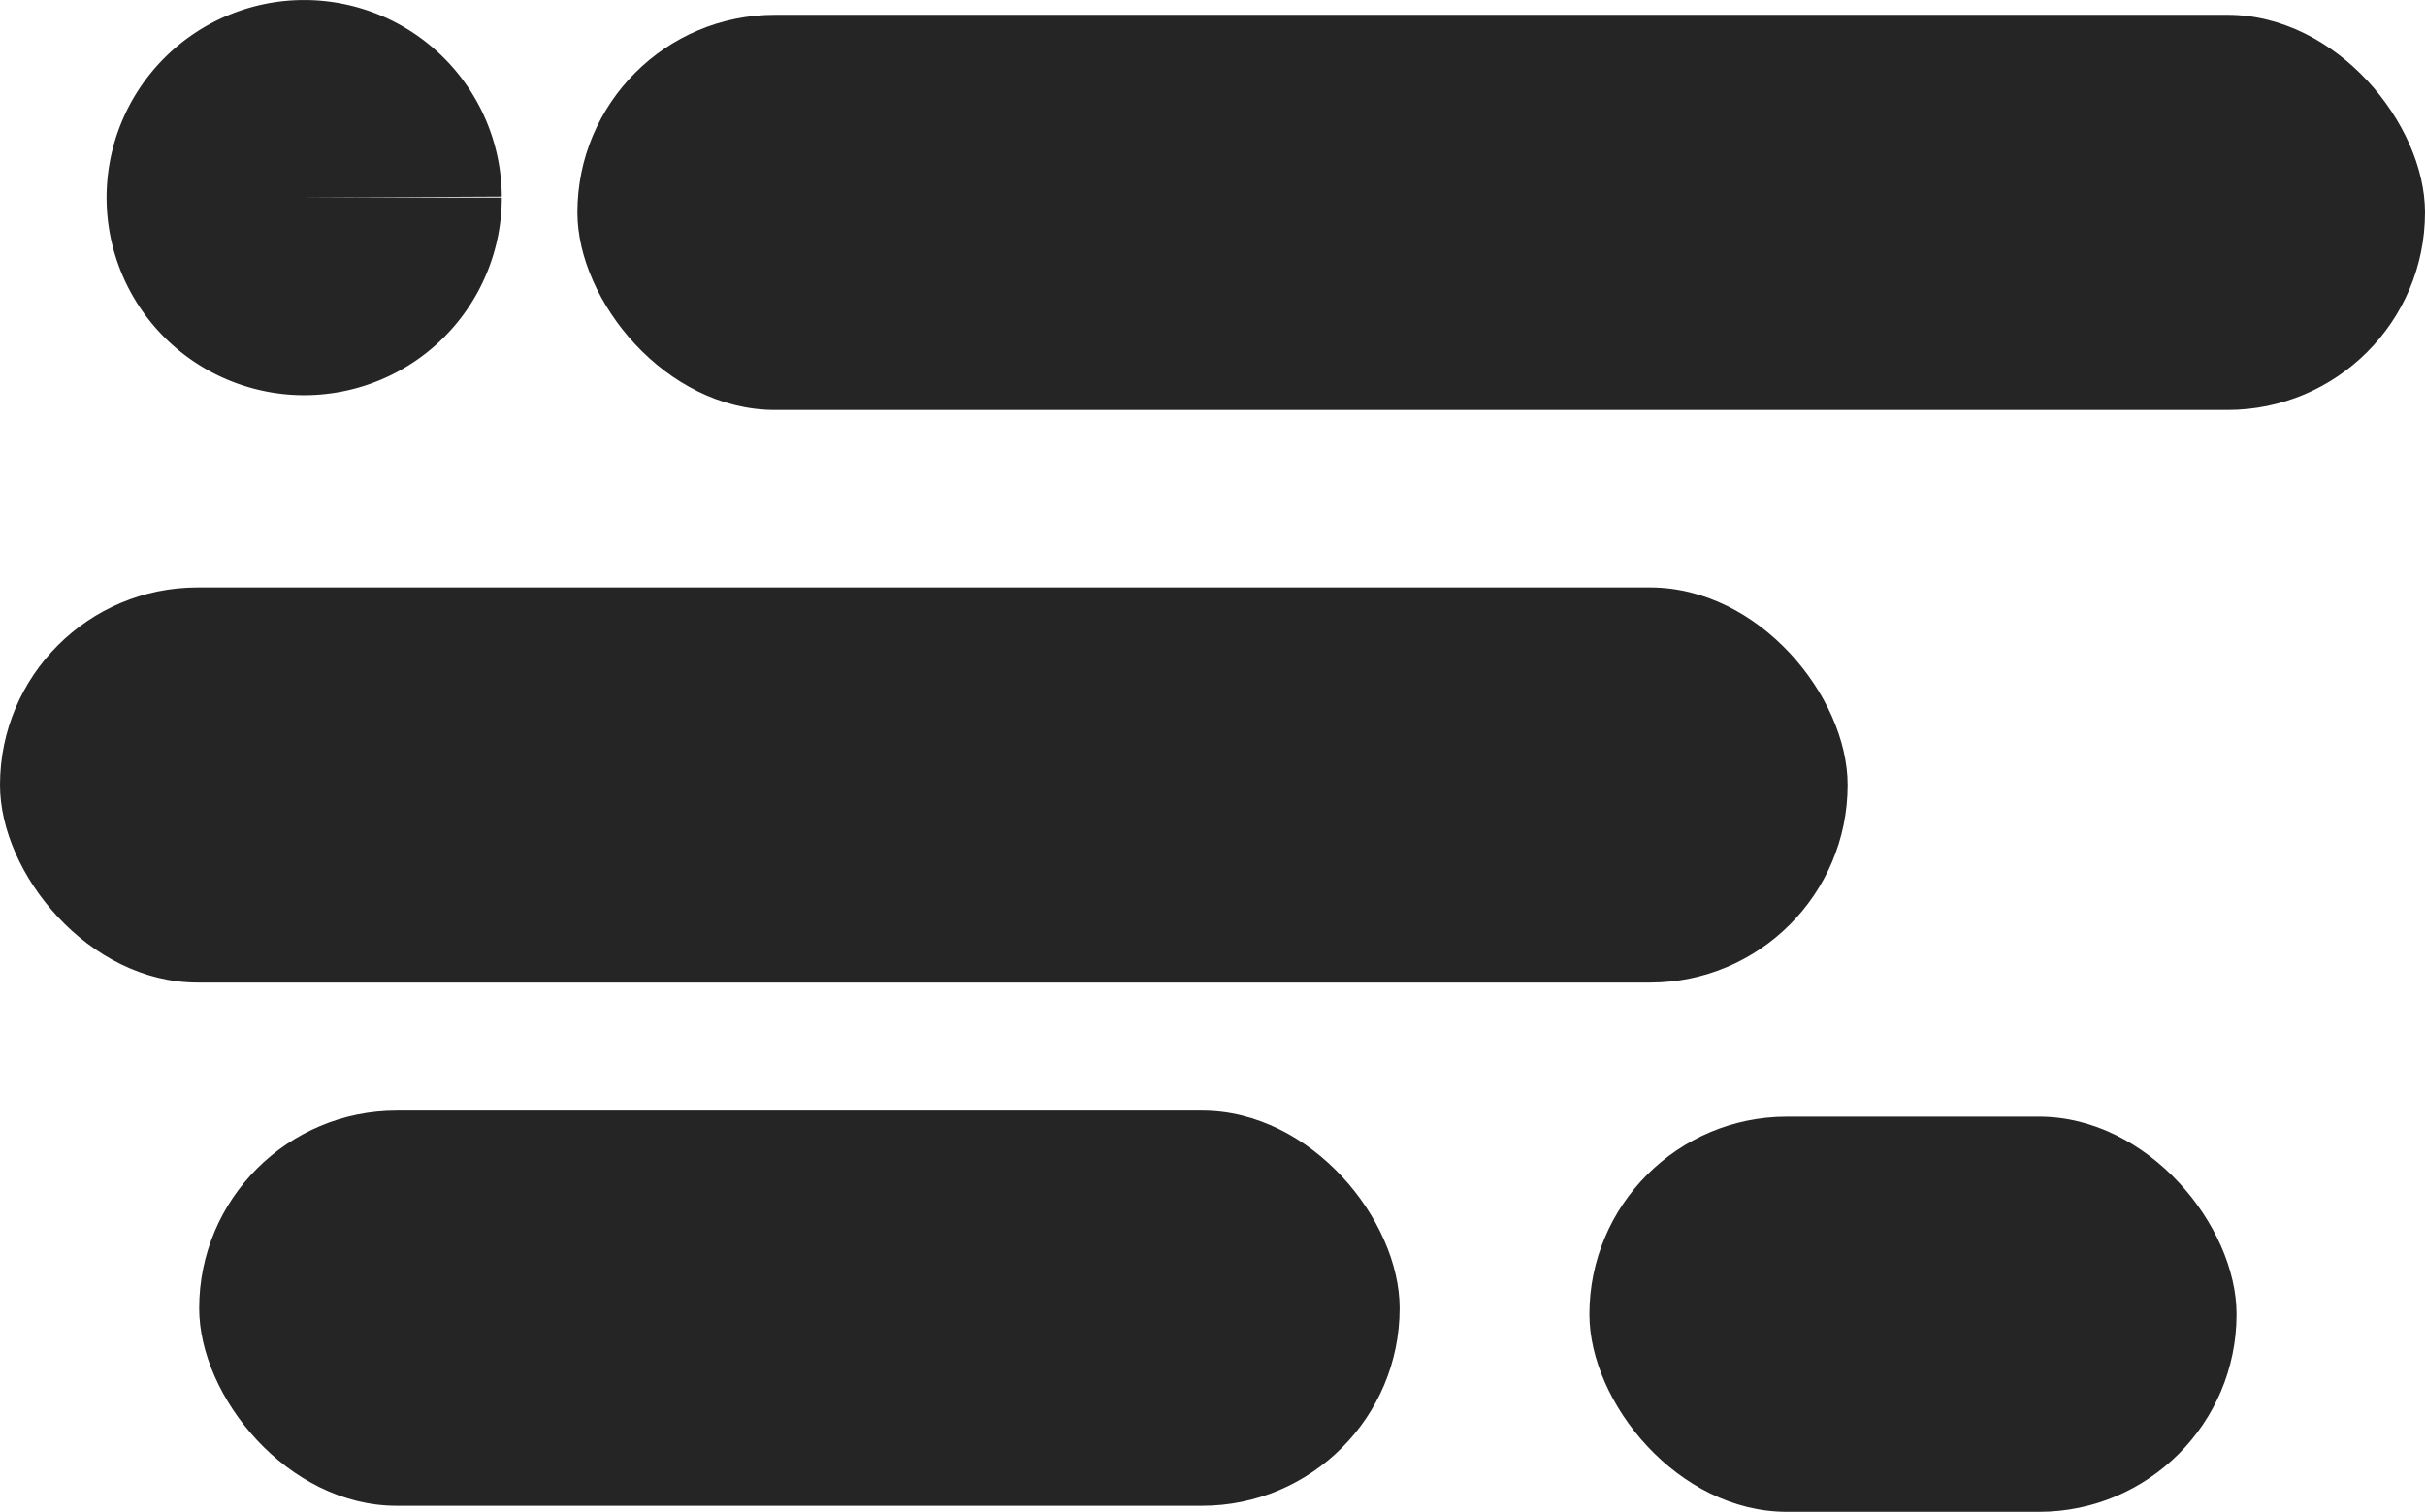 <?xml version="1.0" encoding="UTF-8" standalone="no"?>
<!-- Created with Inkscape (http://www.inkscape.org/) -->

<svg
   width="61.072mm"
   height="38.08mm"
   viewBox="0 0 61.072 38.08"
   version="1.1"
   id="svg1"
   inkscape:version="1.3.2 (091e20e, 2023-11-25, custom)"
   sodipodi:docname="consola2.svg"
   inkscape:export-filename="consola1.svg"
   inkscape:export-xdpi="96"
   inkscape:export-ydpi="96"
   xmlns:inkscape="http://www.inkscape.org/namespaces/inkscape"
   xmlns:sodipodi="http://sodipodi.sourceforge.net/DTD/sodipodi-0.dtd"
   xmlns="http://www.w3.org/2000/svg"
   xmlns:svg="http://www.w3.org/2000/svg">
  <sodipodi:namedview
     id="namedview1"
     pagecolor="#ffffff"
     bordercolor="#000000"
     borderopacity="0.25"
     inkscape:showpageshadow="2"
     inkscape:pageopacity="0.0"
     inkscape:pagecheckerboard="0"
     inkscape:deskcolor="#d1d1d1"
     inkscape:document-units="mm"
     inkscape:zoom="1.6580556"
     inkscape:cx="396.85039"
     inkscape:cy="245.16669"
     inkscape:window-width="1920"
     inkscape:window-height="1017"
     inkscape:window-x="-8"
     inkscape:window-y="-8"
     inkscape:window-maximized="1"
     inkscape:current-layer="layer1"
     showgrid="false" />
  <defs
     id="defs1" />
  <g
     inkscape:label="Capa 1"
     inkscape:groupmode="layer"
     id="layer1"
     transform="translate(-23.916,-12.69)">
    <rect
       style="fill:#252525a8;"
       id="rect6"
       width="46.531"
       height="9.953"
       x="38.457"
       y="13.063"
       ry="4.977" />
    <rect
       style="fill:#252525a8;"
       id="rect6-10"
       width="46.531"
       height="9.953"
       x="23.916"
       y="27.486"
       ry="4.977" />
    <rect
       style="fill:#252525a8;"
       id="rect6-10-9"
       width="30.233"
       height="9.953"
       x="28.932"
       y="40.665"
       ry="4.977" />
    <rect
       style="fill:#252525a8;"
       id="rect6-10-9-3"
       width="16.298"
       height="9.953"
       x="63.944"
       y="40.817"
       ry="4.977" />
    <path
       style="fill:#252525a8;"
       id="path6"
       sodipodi:type="arc"
       sodipodi:cx="31.576796"
       sodipodi:cy="17.666771"
       sodipodi:rx="4.9765573"
       sodipodi:ry="4.9765573"
       sodipodi:start="0"
       sodipodi:end="6.2782208"
       sodipodi:arc-type="slice"
       d="m 36.553,17.667 a 4.977,4.977 0 0 1 -4.97,4.977 4.977,4.977 0 0 1 -4.983,-4.964 4.977,4.977 0 0 1 4.958,-4.989 4.977,4.977 0 0 1 4.995,4.952 l -4.976,0.025 z" />
  </g>
</svg>
